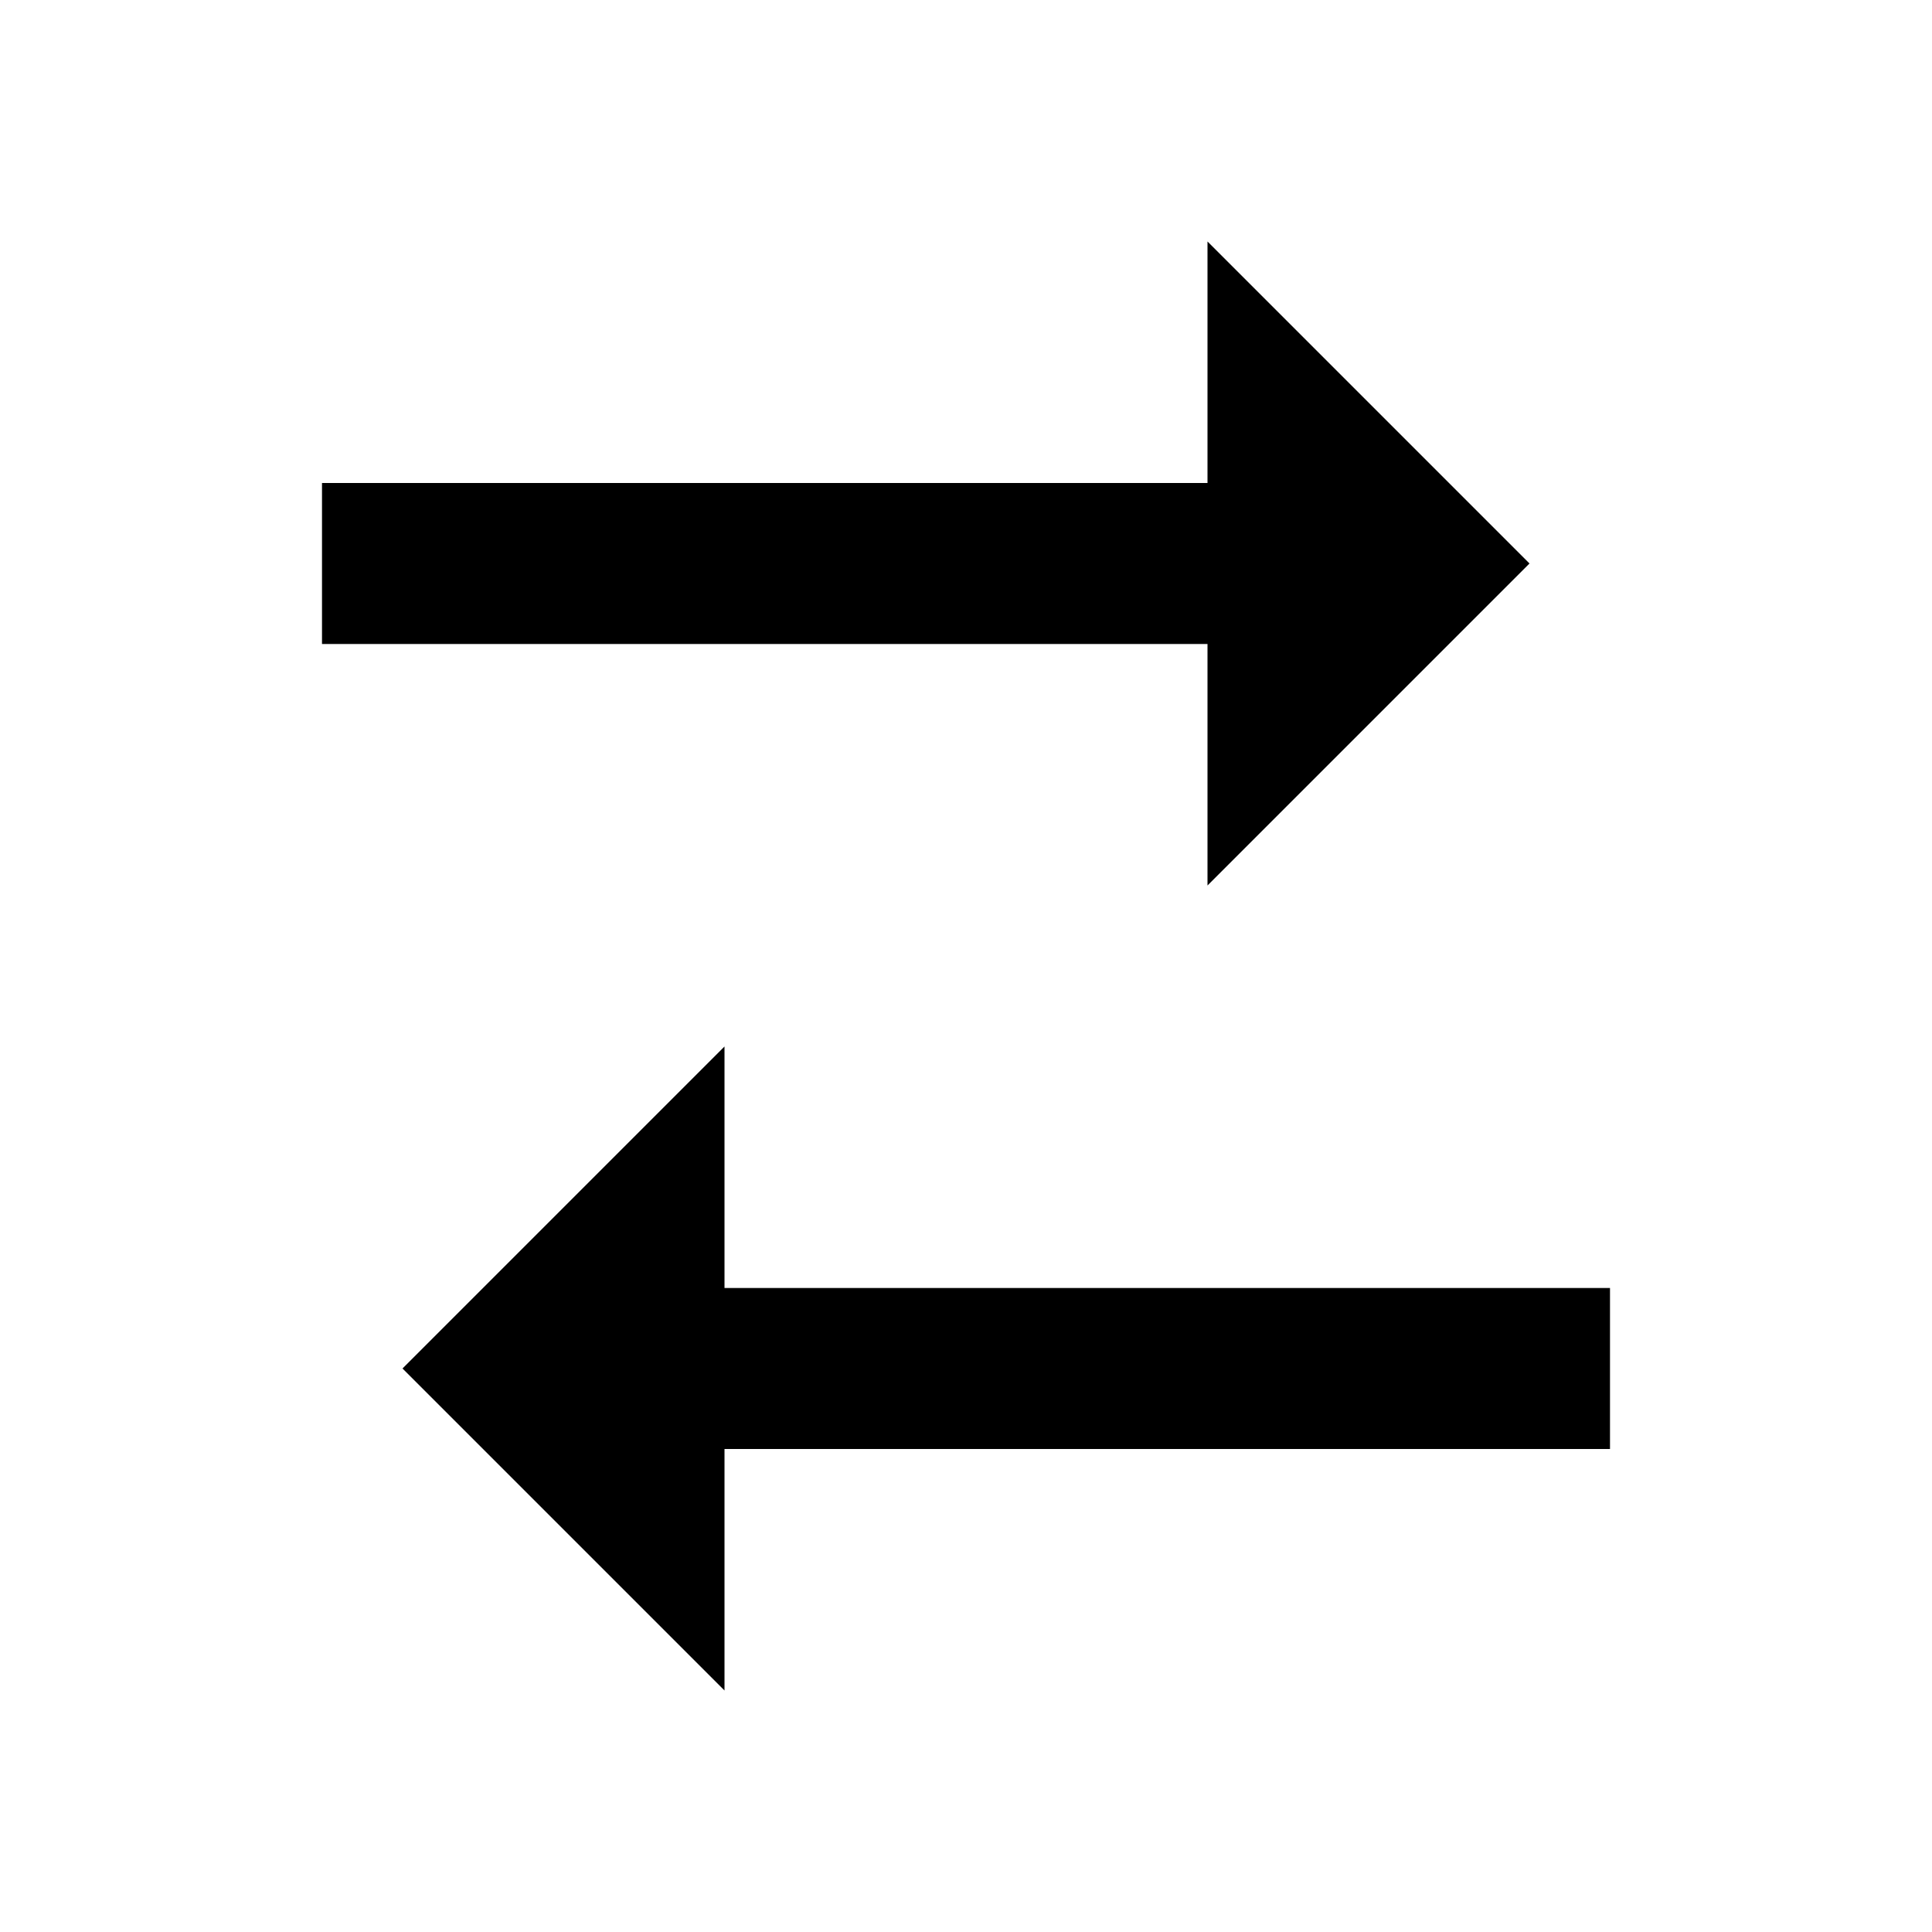 <svg id="Layer_1" data-name="Layer 1" xmlns="http://www.w3.org/2000/svg" viewBox="0 0 24 24"><title>iconoteka_import_export__compare_b_a</title><path d="M15,11l4-4L15,3V6H4V8H15ZM9,16V13L5,17l4,4V18H20V16Z"/></svg>